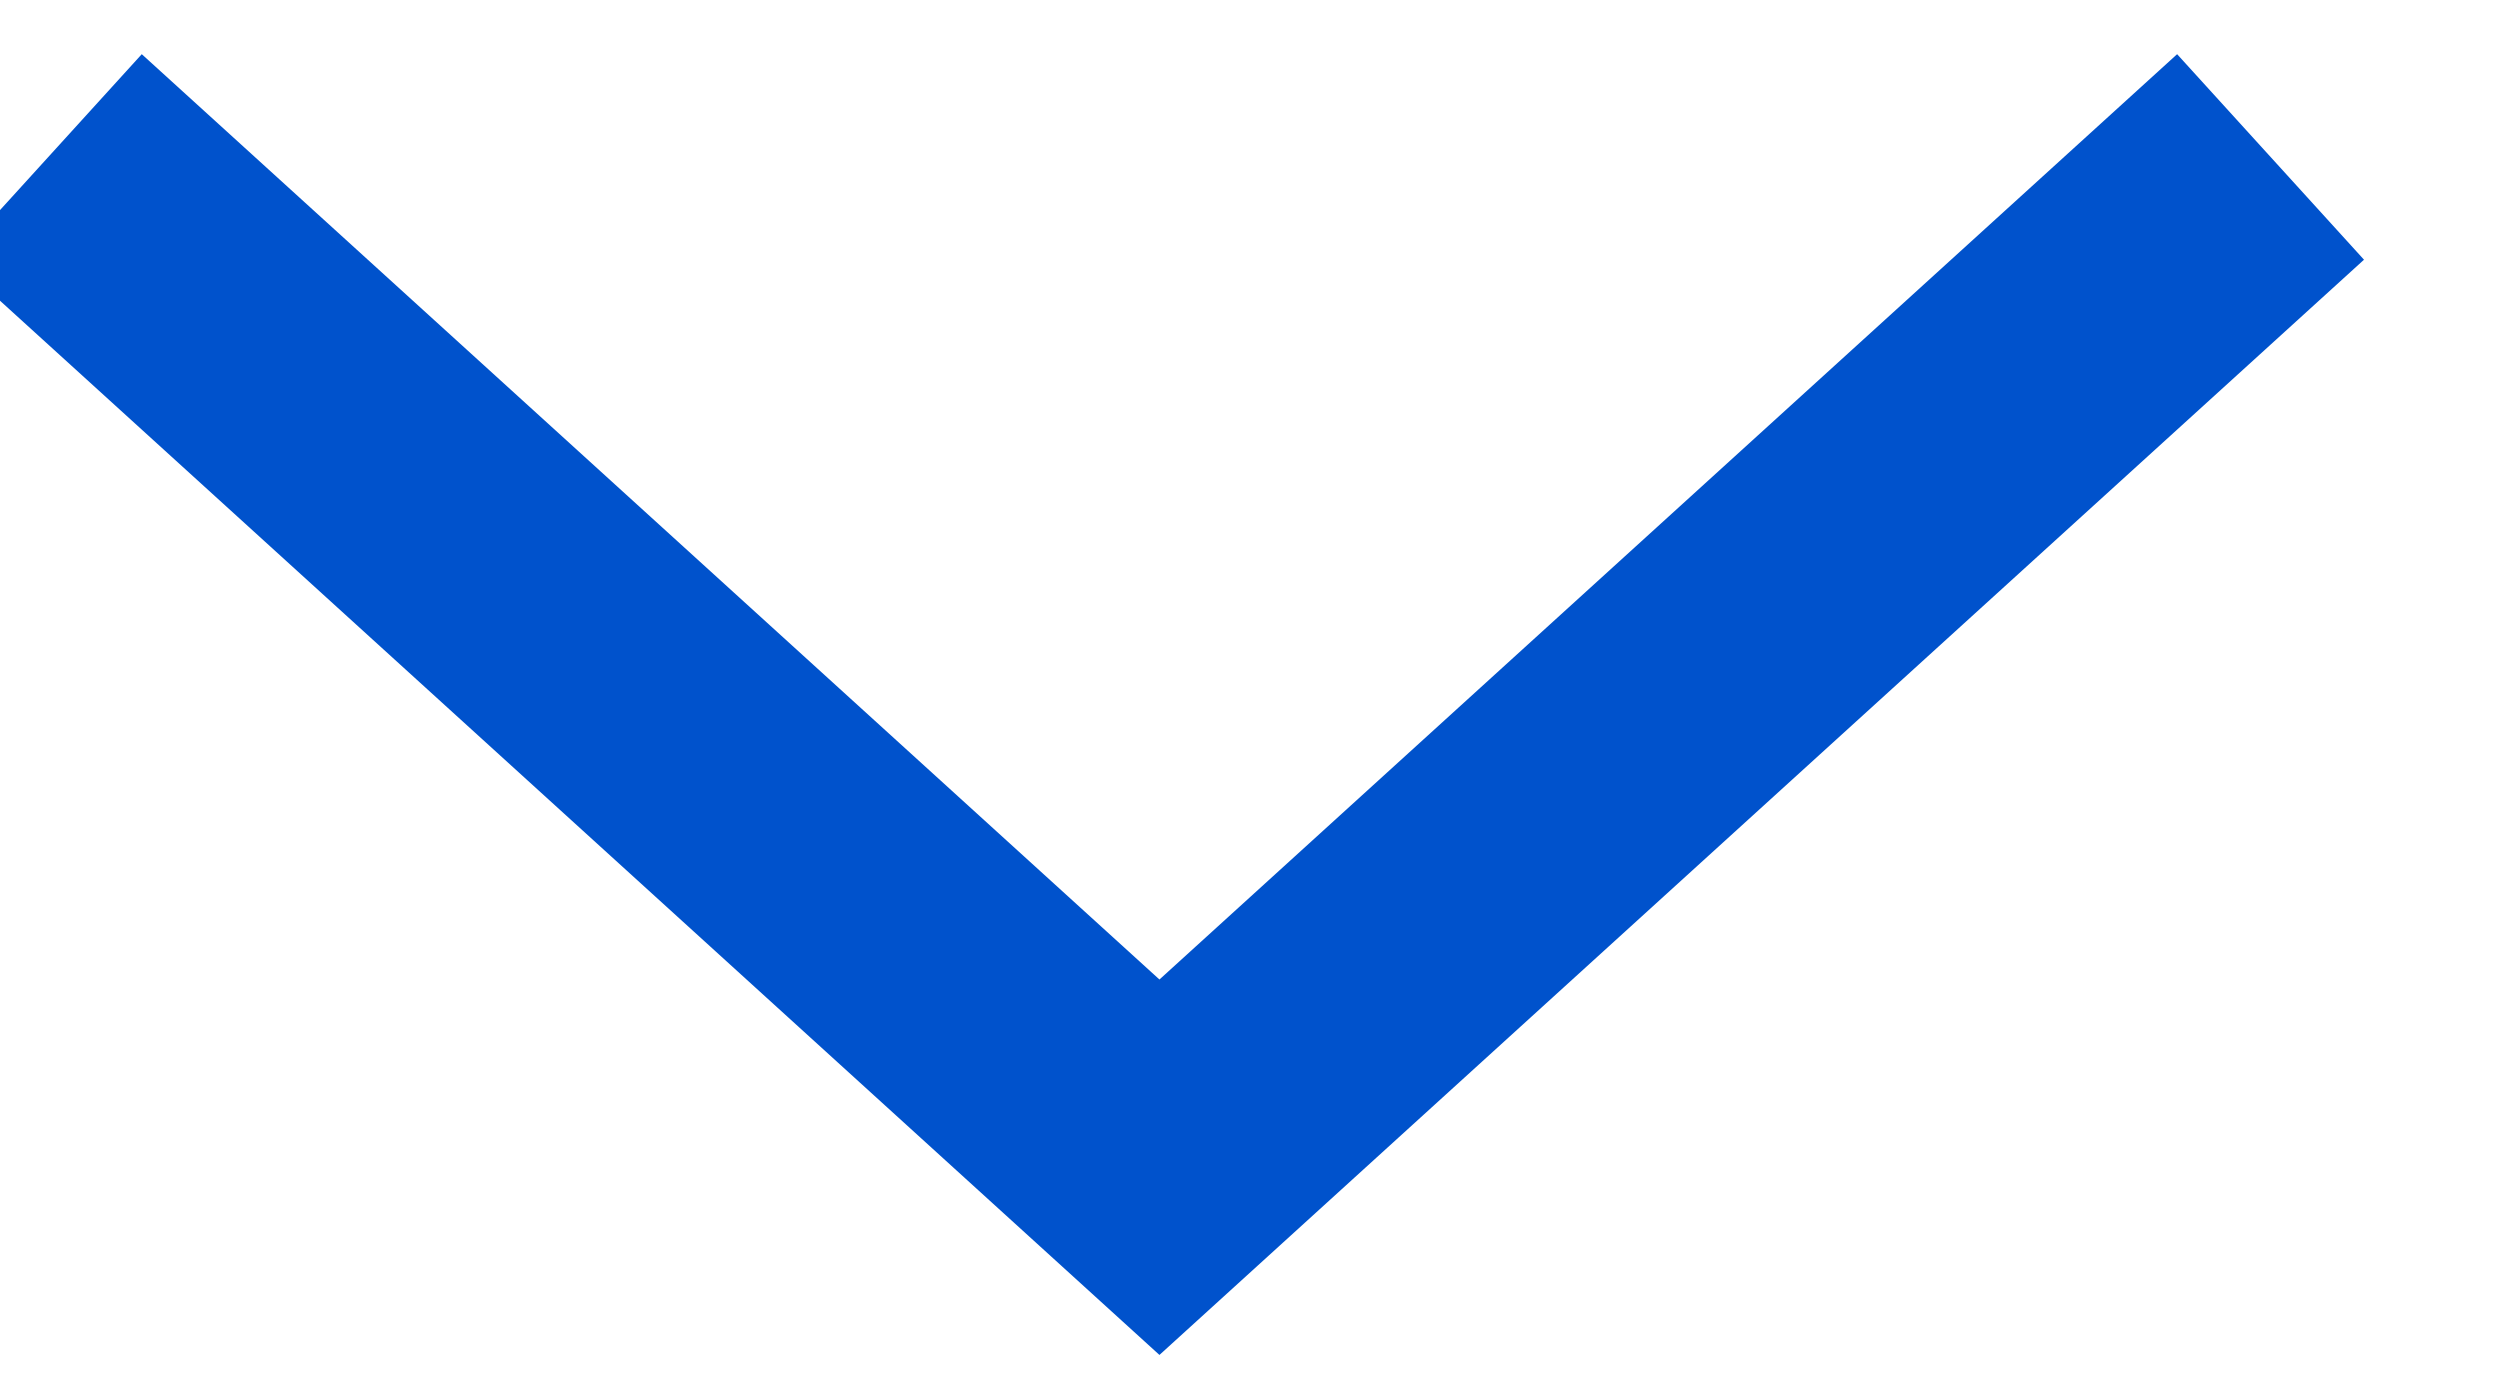 <?xml version="1.0" encoding="UTF-8"?>
<svg width="9px" height="5px" viewBox="0 0 9 5" version="1.1" xmlns="http://www.w3.org/2000/svg" xmlns:xlink="http://www.w3.org/1999/xlink">
    <!-- Builder: Sketch 46.2 (44496) - http://www.bohemiancoding.com/sketch -->
    <title>Page 1</title>
    <desc>Created with Sketch.</desc>
    <defs></defs>
    <g id="Navigation" stroke="none" stroke-width="1" fill="none" fill-rule="evenodd">
        <g id="WAC-Desktop-menu---products" transform="translate(-445, -43)" stroke="#0052CC">
            <g id="Group-9" transform="translate(35, 28)">
                <g id="Group-5" transform="translate(219, 0)">
                    <polyline id="Page-1" points="199.174 15.565 195.174 19.202 191.174 15.565"></polyline>
                </g>
            </g>
        </g>
    </g>
</svg>